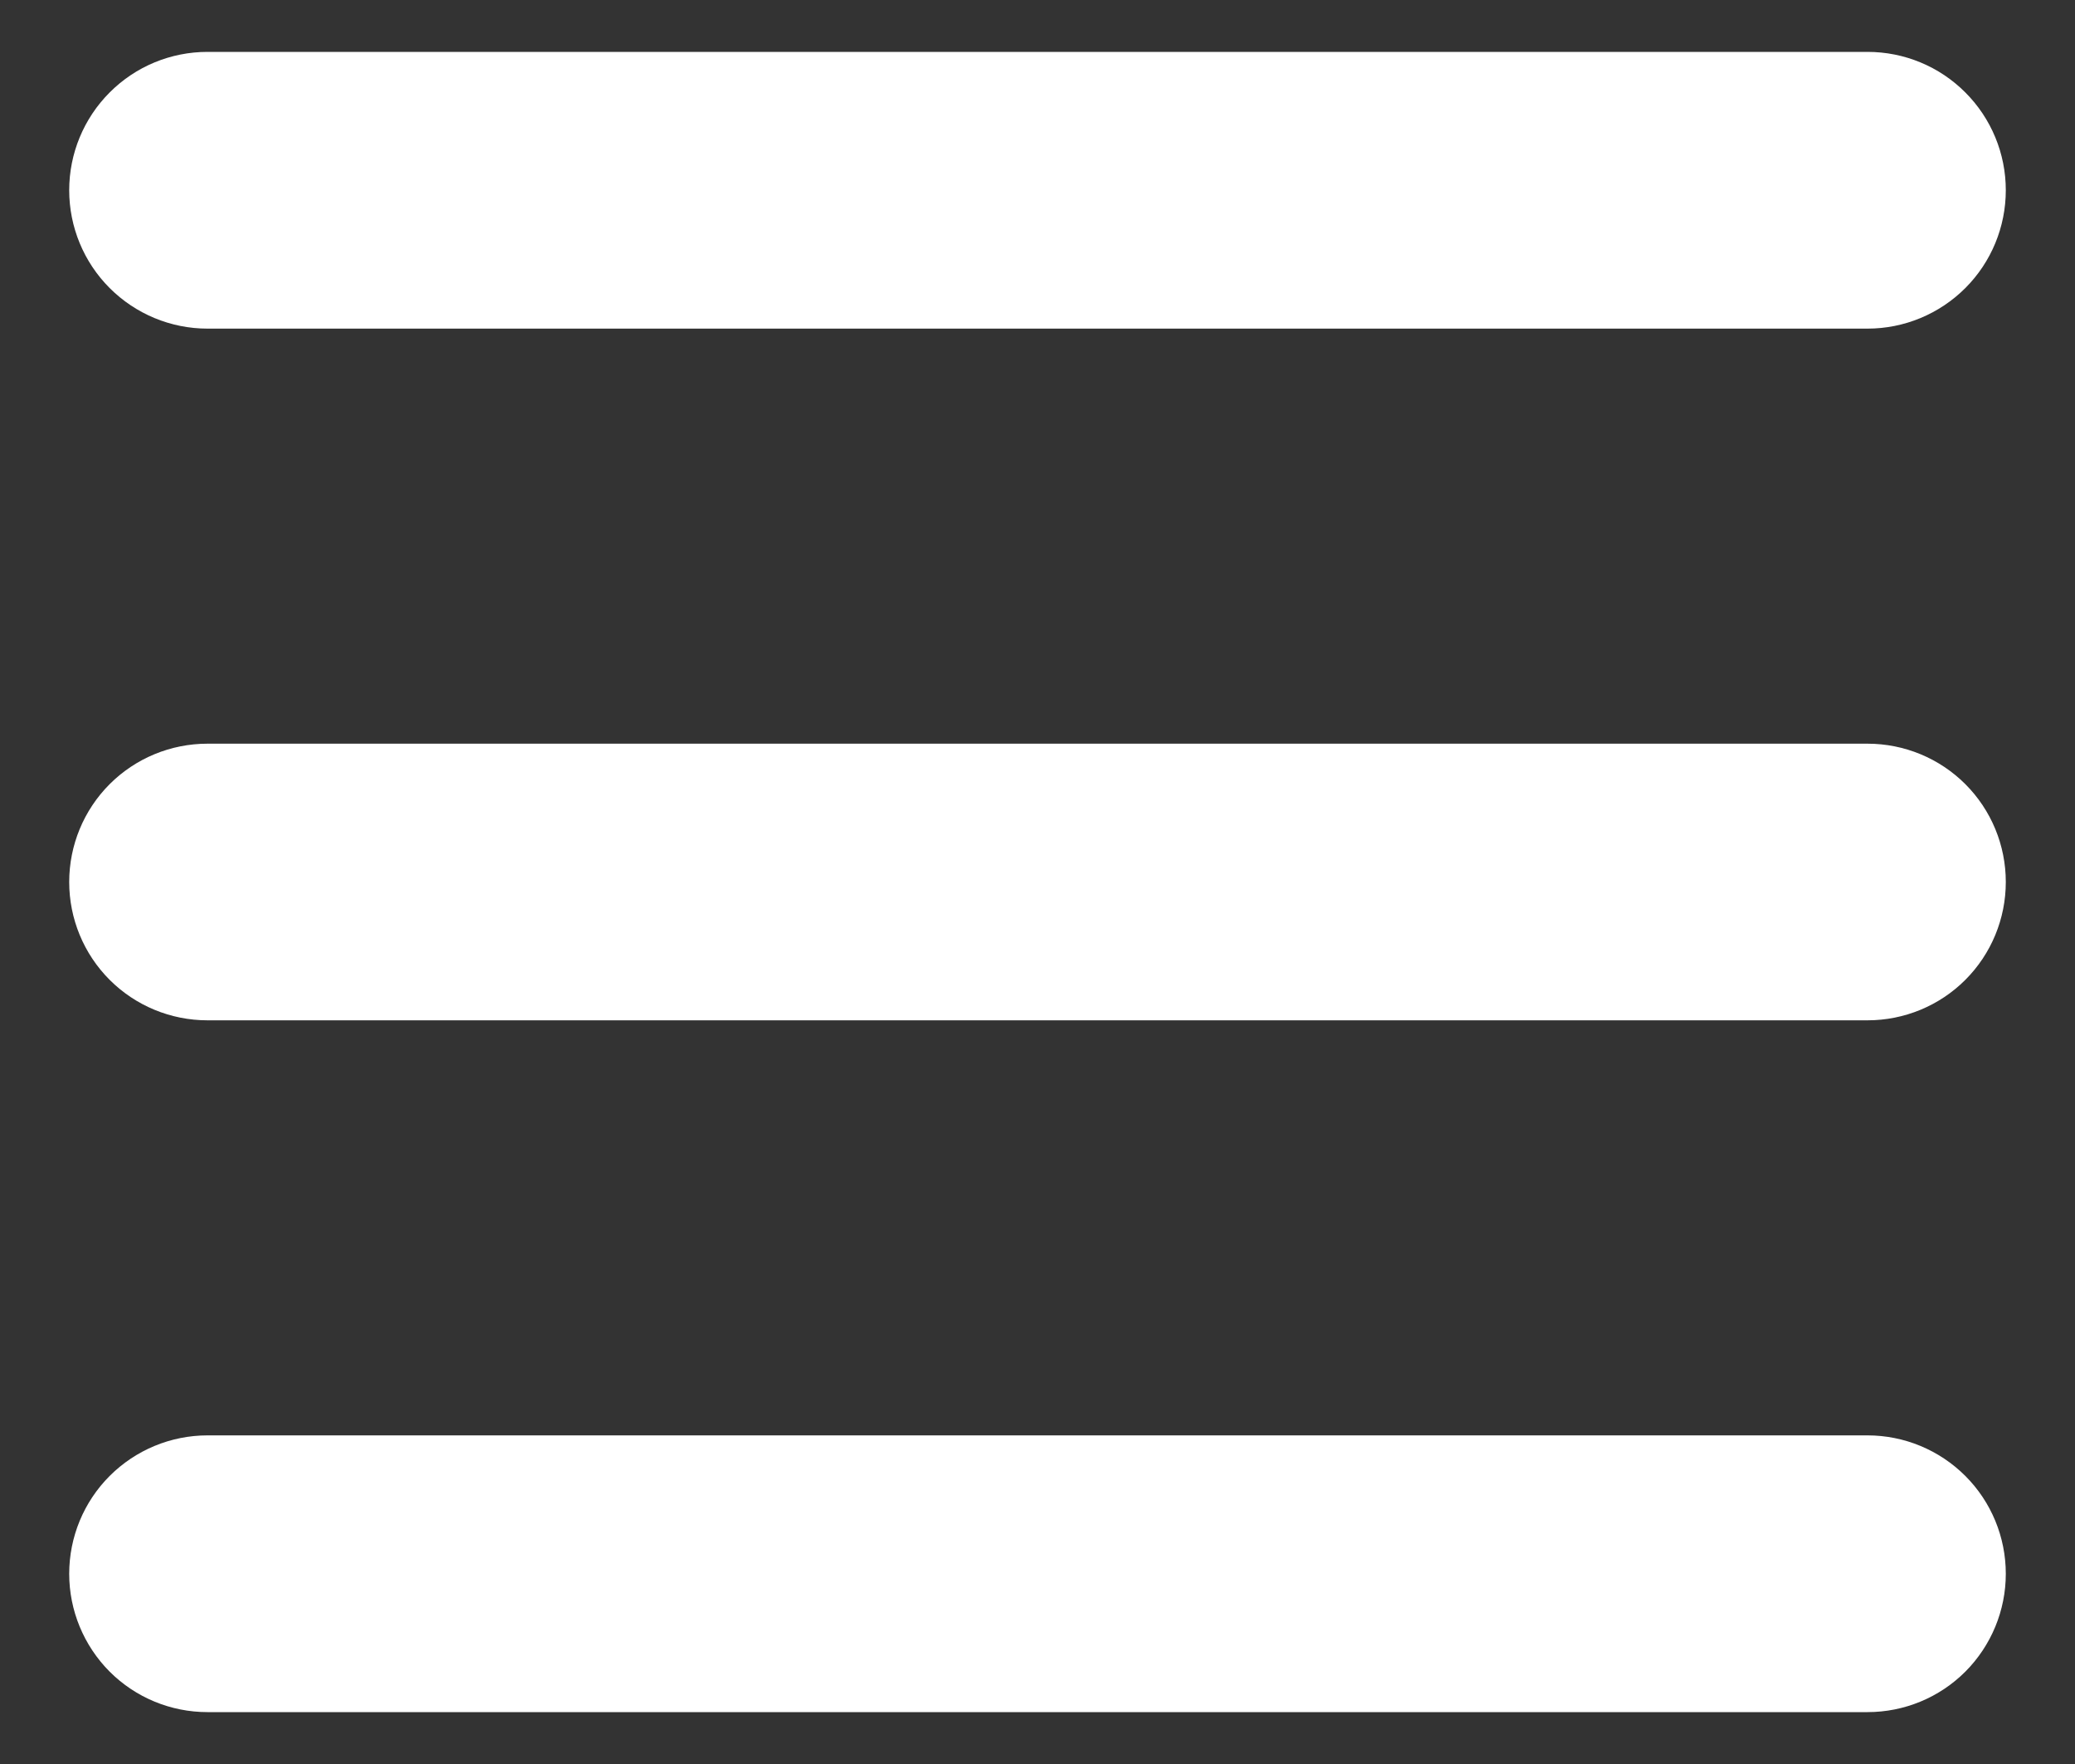 <svg width="20" height="17" viewBox="0 0 20 17" fill="none" xmlns="http://www.w3.org/2000/svg">
<rect x="0" y="0" width="20" height="17" fill="#333333" stroke="none"/>
<path fill-rule="evenodd" clip-rule="evenodd" d="M0.667 1.833C0.667 1.48 0.807 1.141 1.057 0.891C1.307 0.64 1.646 0.5 2 0.5H18C18.354 0.5 18.693 0.64 18.943 0.891C19.193 1.141 19.333 1.48 19.333 1.833C19.333 2.187 19.193 2.526 18.943 2.776C18.693 3.026 18.354 3.167 18 3.167H2C1.646 3.167 1.307 3.026 1.057 2.776C0.807 2.526 0.667 2.187 0.667 1.833ZM0.667 8.5C0.667 8.146 0.807 7.807 1.057 7.557C1.307 7.307 1.646 7.167 2 7.167H18C18.354 7.167 18.693 7.307 18.943 7.557C19.193 7.807 19.333 8.146 19.333 8.5C19.333 8.854 19.193 9.193 18.943 9.443C18.693 9.693 18.354 9.833 18 9.833H2C1.646 9.833 1.307 9.693 1.057 9.443C0.807 9.193 0.667 8.854 0.667 8.5ZM0.667 15.167C0.667 14.813 0.807 14.474 1.057 14.224C1.307 13.974 1.646 13.833 2 13.833H18C18.354 13.833 18.693 13.974 18.943 14.224C19.193 14.474 19.333 14.813 19.333 15.167C19.333 15.52 19.193 15.859 18.943 16.11C18.693 16.36 18.354 16.5 18 16.5H2C1.646 16.5 1.307 16.36 1.057 16.11C0.807 15.859 0.667 15.52 0.667 15.167Z" fill="white"/>
</svg>
